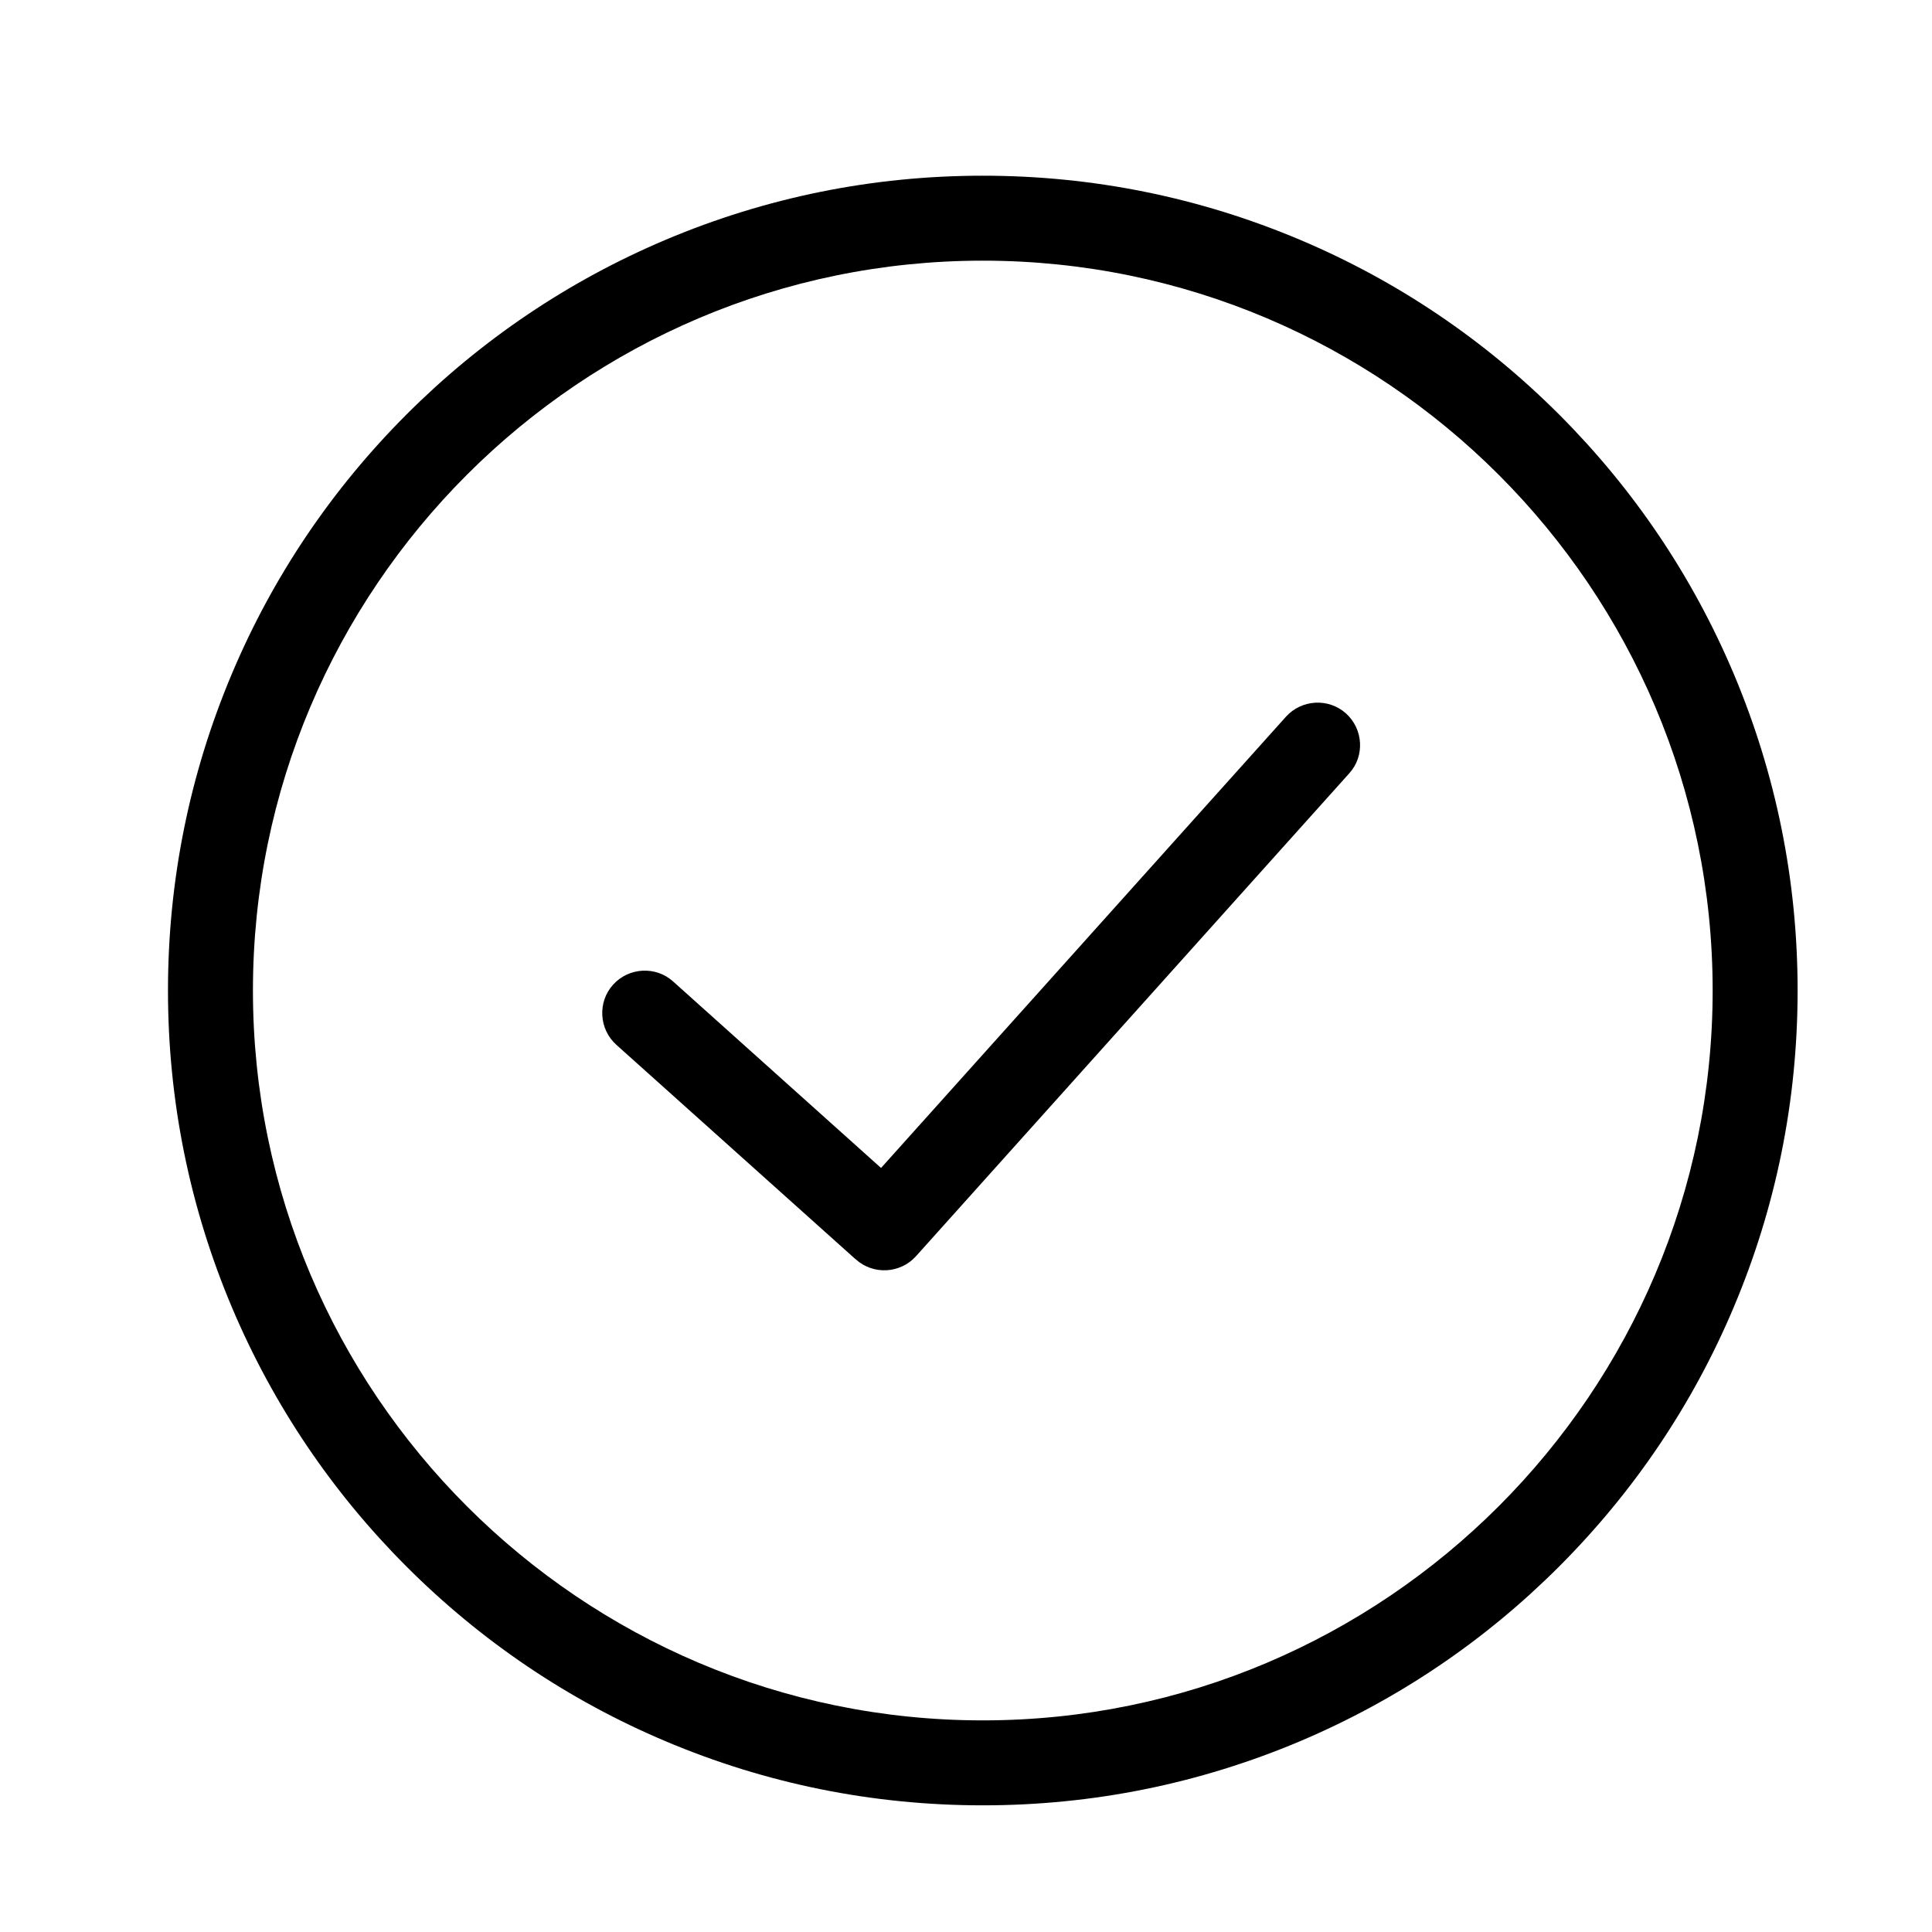 <svg t="1677039425222" class="icon" viewBox="0 0 1024 1024" version="1.1" xmlns="http://www.w3.org/2000/svg" p-id="2771"
  width="200" height="200">
  <path
    d="M918.796 356.855c-21.798-51.476-52.909-97.631-92.514-137.236-39.605-39.605-85.862-70.818-137.236-92.514C635.727 104.59 579.236 93.128 520.903 93.128s-114.824 11.462-168.142 33.976c-51.476 21.798-97.631 52.909-137.236 92.514s-70.818 85.862-92.514 137.236C100.497 410.173 89.035 466.664 89.035 524.997s11.462 114.824 33.976 168.142c21.798 51.476 52.909 97.631 92.514 137.236 39.605 39.605 85.862 70.818 137.236 92.514 53.216 22.514 109.809 33.976 168.142 33.976s114.824-11.462 168.142-33.976c51.476-21.798 97.631-52.909 137.236-92.514 39.605-39.605 70.818-85.862 92.514-137.236 22.514-53.216 33.976-109.809 33.976-168.142S941.31 410.173 918.796 356.855zM520.903 911.837c-213.274 0-386.84-173.566-386.84-386.84s173.566-386.84 386.84-386.84 386.84 173.566 386.84 386.84S734.177 911.837 520.903 911.837zM713.402 378.141 713.402 378.141c-9.21-8.289-23.538-7.471-31.827 1.74L466.971 619.046l-110.219-98.859c-9.21-8.289-23.538-7.471-31.827 1.74l0 0c-8.289 9.21-7.471 23.538 1.74 31.827l126.491 113.391c0.102 0.102 0.205 0.102 0.307 0.205 0.102 0.102 0.205 0.205 0.205 0.205l0 0c9.21 8.289 23.538 7.471 31.827-1.74l229.648-255.949C723.432 400.758 722.613 386.431 713.402 378.141z"
    fill="currentColor" p-id="2772"></path>
</svg>